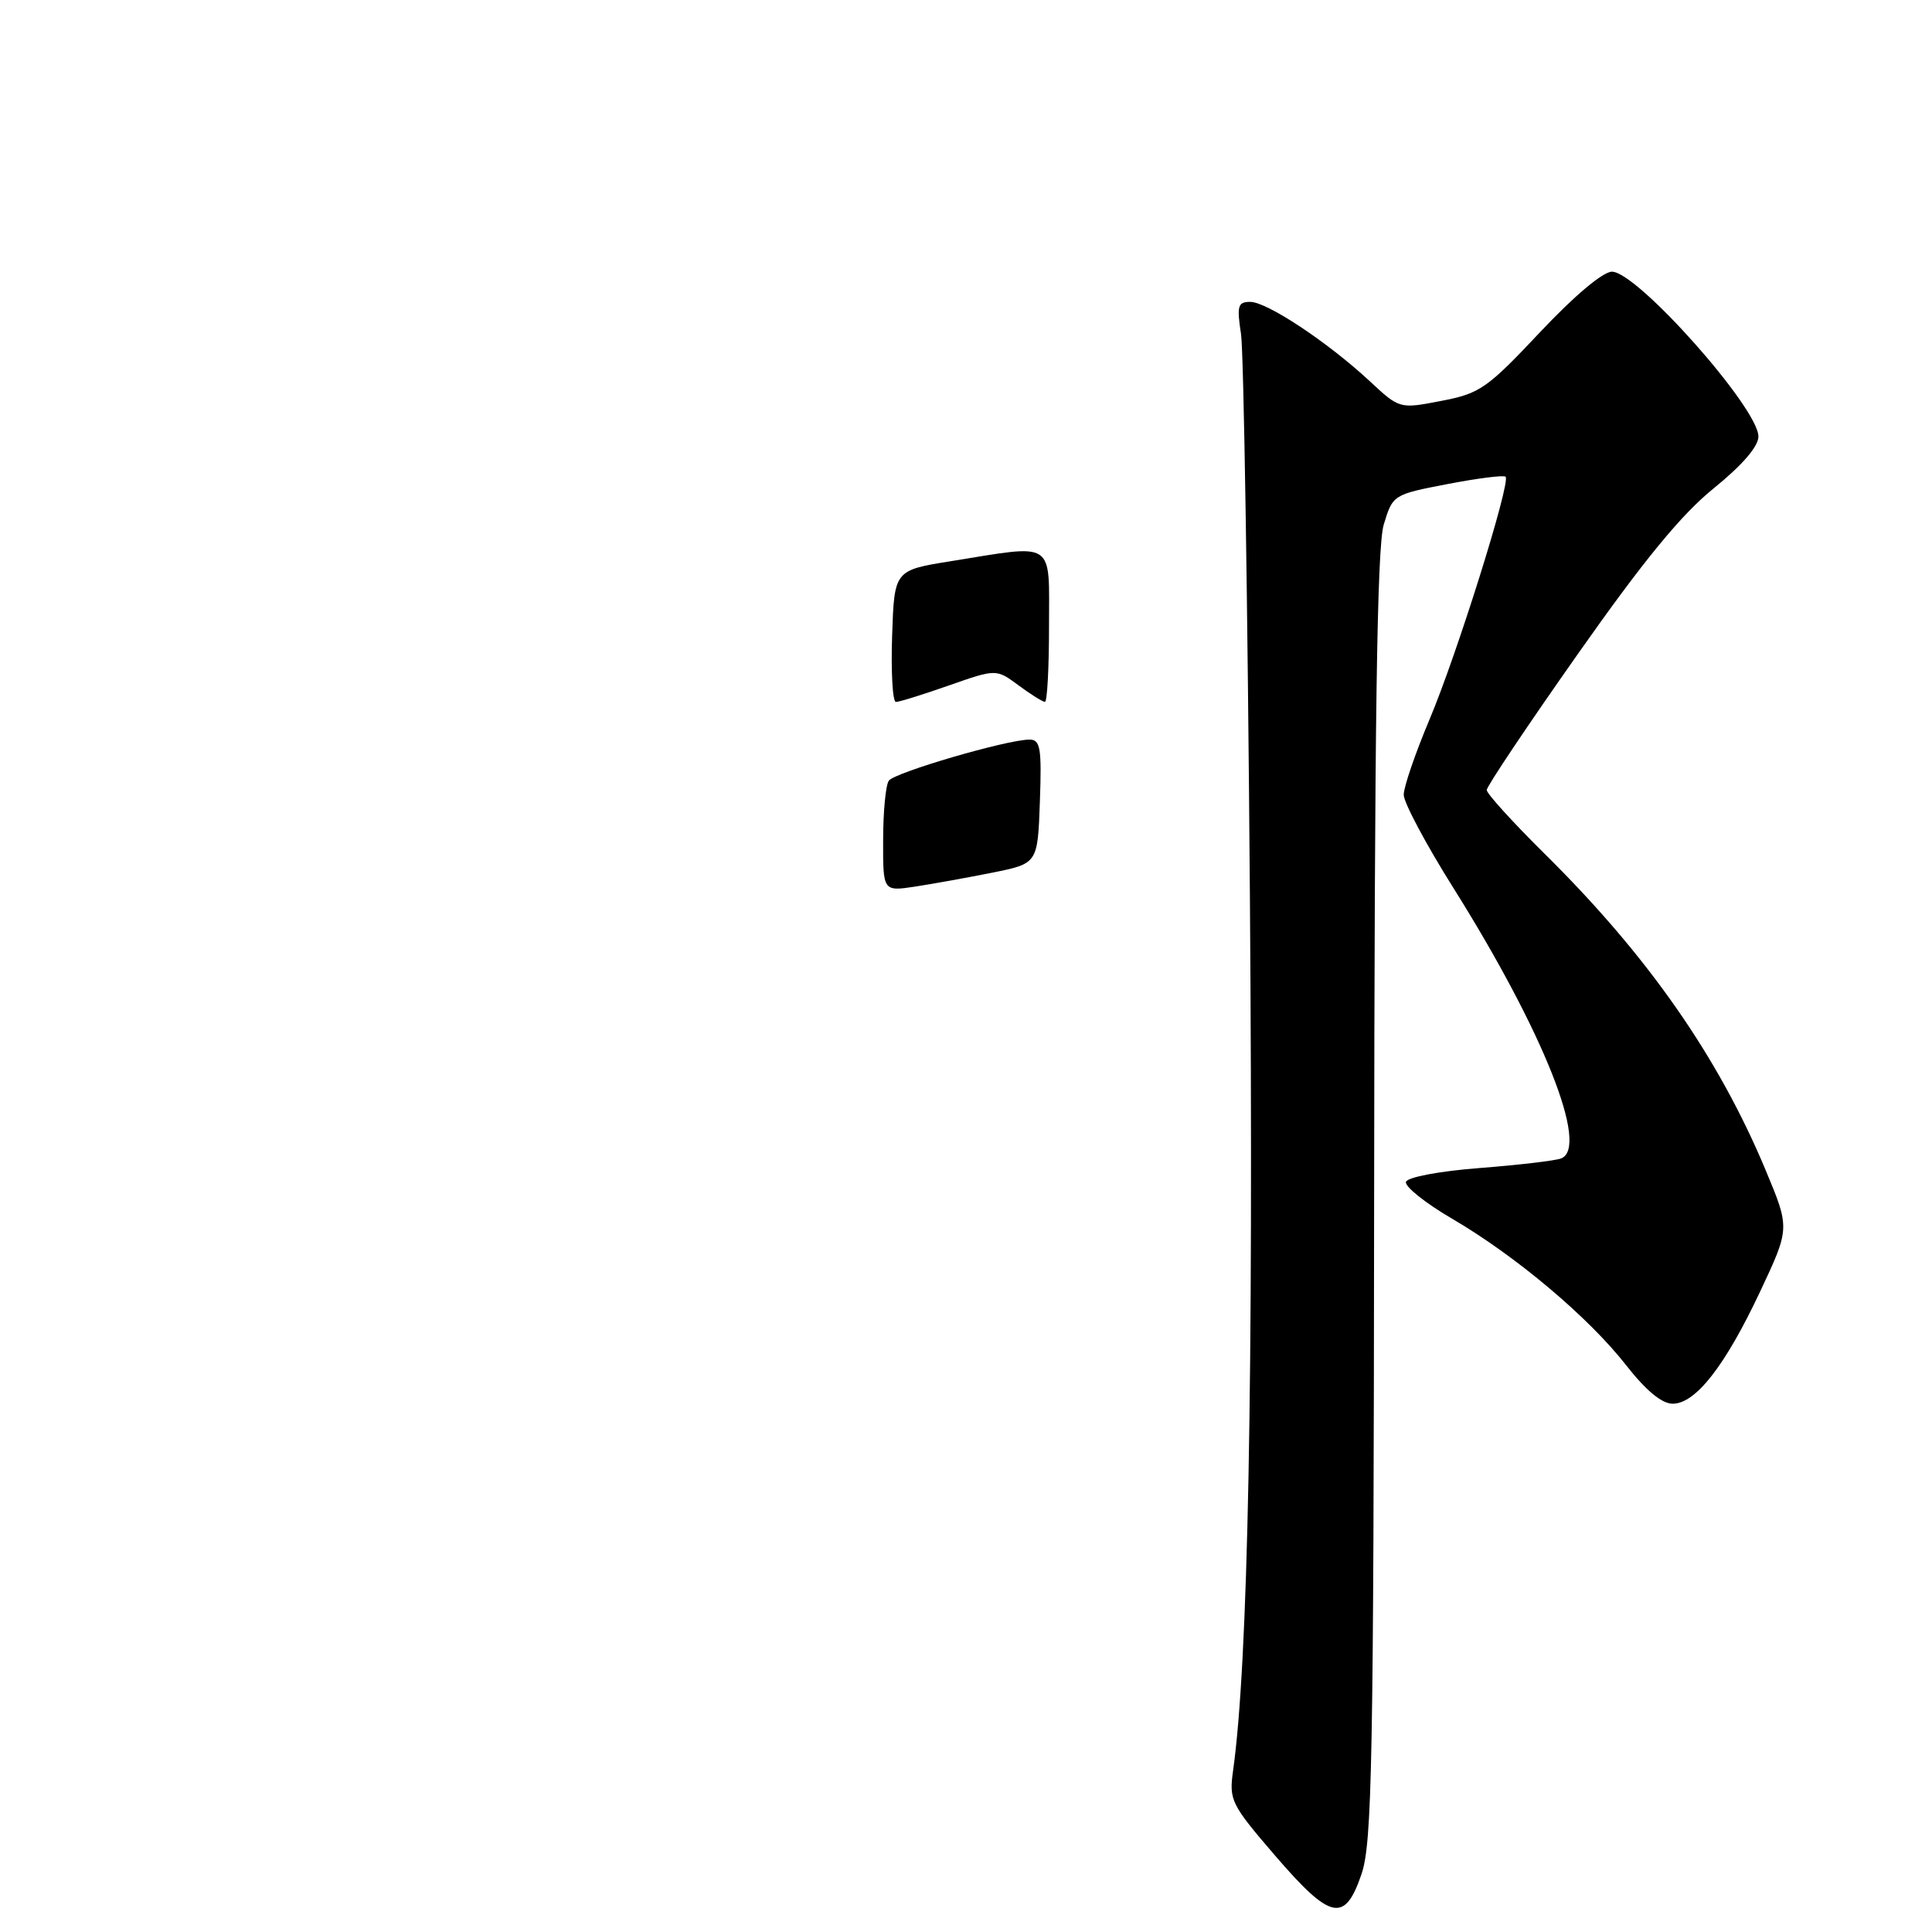 <?xml version="1.0" encoding="UTF-8" standalone="no"?>
<!DOCTYPE svg PUBLIC "-//W3C//DTD SVG 1.1//EN" "http://www.w3.org/Graphics/SVG/1.1/DTD/svg11.dtd" >
<svg xmlns="http://www.w3.org/2000/svg" xmlns:xlink="http://www.w3.org/1999/xlink" version="1.1" viewBox="0 0 256 256">
 <g >
 <path fill="currentColor"
d=" M 180.41 248.32 C 181.81 244.19 182.01 233.66 182.08 158.57 C 182.13 95.46 182.46 72.47 183.35 69.52 C 184.55 65.56 184.59 65.53 191.81 64.14 C 195.81 63.37 199.27 62.93 199.50 63.17 C 200.21 63.88 193.06 86.71 189.42 95.33 C 187.54 99.79 186.00 104.28 186.00 105.31 C 186.00 106.34 188.96 111.90 192.59 117.67 C 204.50 136.65 210.63 152.05 206.85 153.50 C 206.08 153.80 201.22 154.37 196.05 154.77 C 190.74 155.18 186.50 155.98 186.30 156.60 C 186.10 157.20 188.85 159.41 192.42 161.49 C 200.88 166.44 210.50 174.54 215.48 180.91 C 218.10 184.26 220.21 186.00 221.64 186.00 C 224.68 186.00 228.59 180.99 233.23 171.13 C 237.17 162.75 237.17 162.75 233.99 155.13 C 227.68 140.00 218.28 126.55 204.57 113.03 C 200.41 108.91 197.00 105.16 197.00 104.68 C 197.00 104.20 202.43 96.09 209.07 86.66 C 217.82 74.22 222.77 68.19 227.07 64.71 C 230.85 61.65 233.00 59.16 233.00 57.84 C 233.00 54.08 216.94 36.00 213.59 36.00 C 212.40 36.00 208.57 39.22 204.05 44.03 C 197.05 51.47 196.10 52.14 190.98 53.12 C 185.45 54.19 185.45 54.19 181.48 50.49 C 175.92 45.33 167.88 40.00 165.66 40.00 C 164.02 40.00 163.87 40.53 164.44 44.25 C 164.80 46.59 165.33 80.22 165.62 119.00 C 166.10 183.32 165.39 220.29 163.39 234.62 C 162.84 238.53 163.11 239.08 168.95 245.87 C 176.33 254.44 178.19 254.84 180.41 248.32 Z  M 117.02 111.31 C 117.02 107.57 117.36 104.03 117.77 103.45 C 118.52 102.36 133.44 98.00 136.41 98.00 C 137.86 98.00 138.04 99.09 137.79 106.21 C 137.50 114.42 137.50 114.42 131.50 115.63 C 128.20 116.29 123.59 117.12 121.25 117.48 C 117.00 118.12 117.00 118.12 117.02 111.31 Z  M 118.21 84.28 C 118.50 75.56 118.50 75.56 126.00 74.36 C 139.97 72.11 139.00 71.47 139.00 83.00 C 139.00 88.50 138.76 93.00 138.46 93.00 C 138.16 93.00 136.59 92.02 134.96 90.81 C 132.01 88.63 132.01 88.63 125.75 90.82 C 122.31 92.03 119.14 93.02 118.71 93.01 C 118.28 93.00 118.05 89.08 118.21 84.28 Z "/>
</g>
</svg>